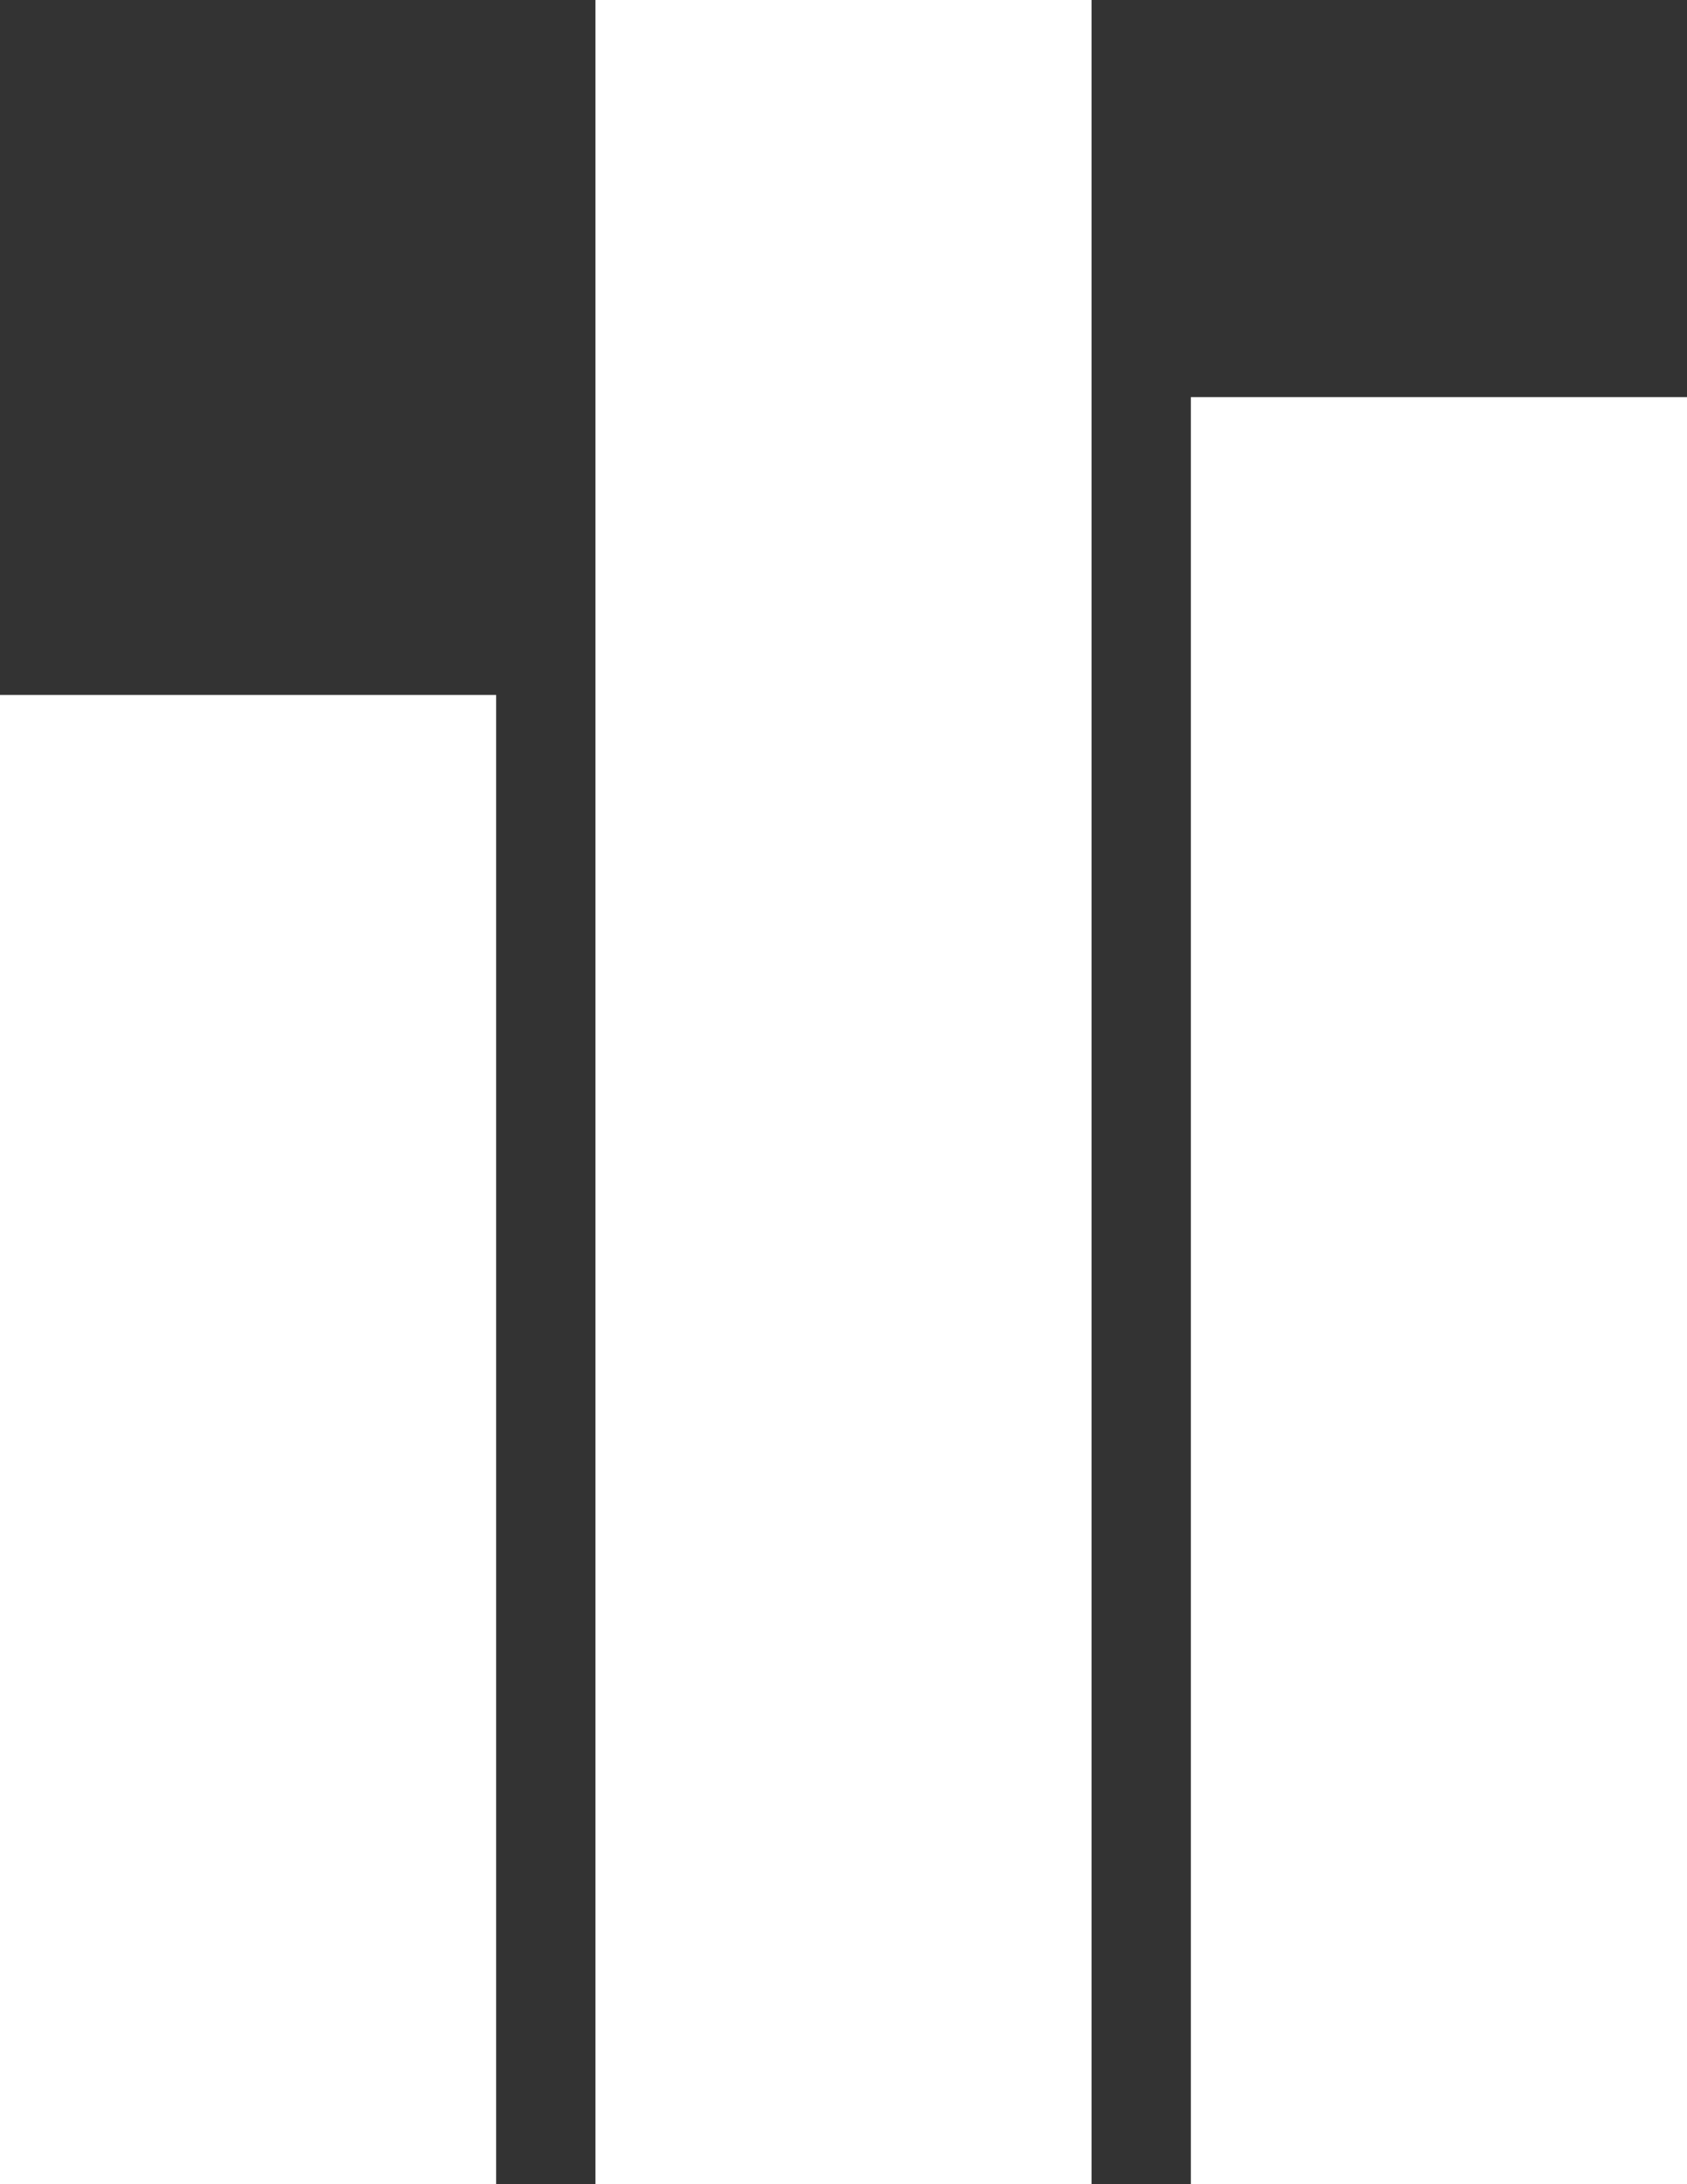 <svg width="17" height="22" viewBox="0 0 17 22" fill="none" xmlns="http://www.w3.org/2000/svg">
<rect x="0" y="0" width="17" height="22" fill="#333333" stroke="none"/>
<rect y="7" width="5" height="15" fill="white"/>
<rect x="6" width="5" height="22" fill="white"/>
<rect x="12" y="4" width="5" height="18" fill="white"/>
</svg>
